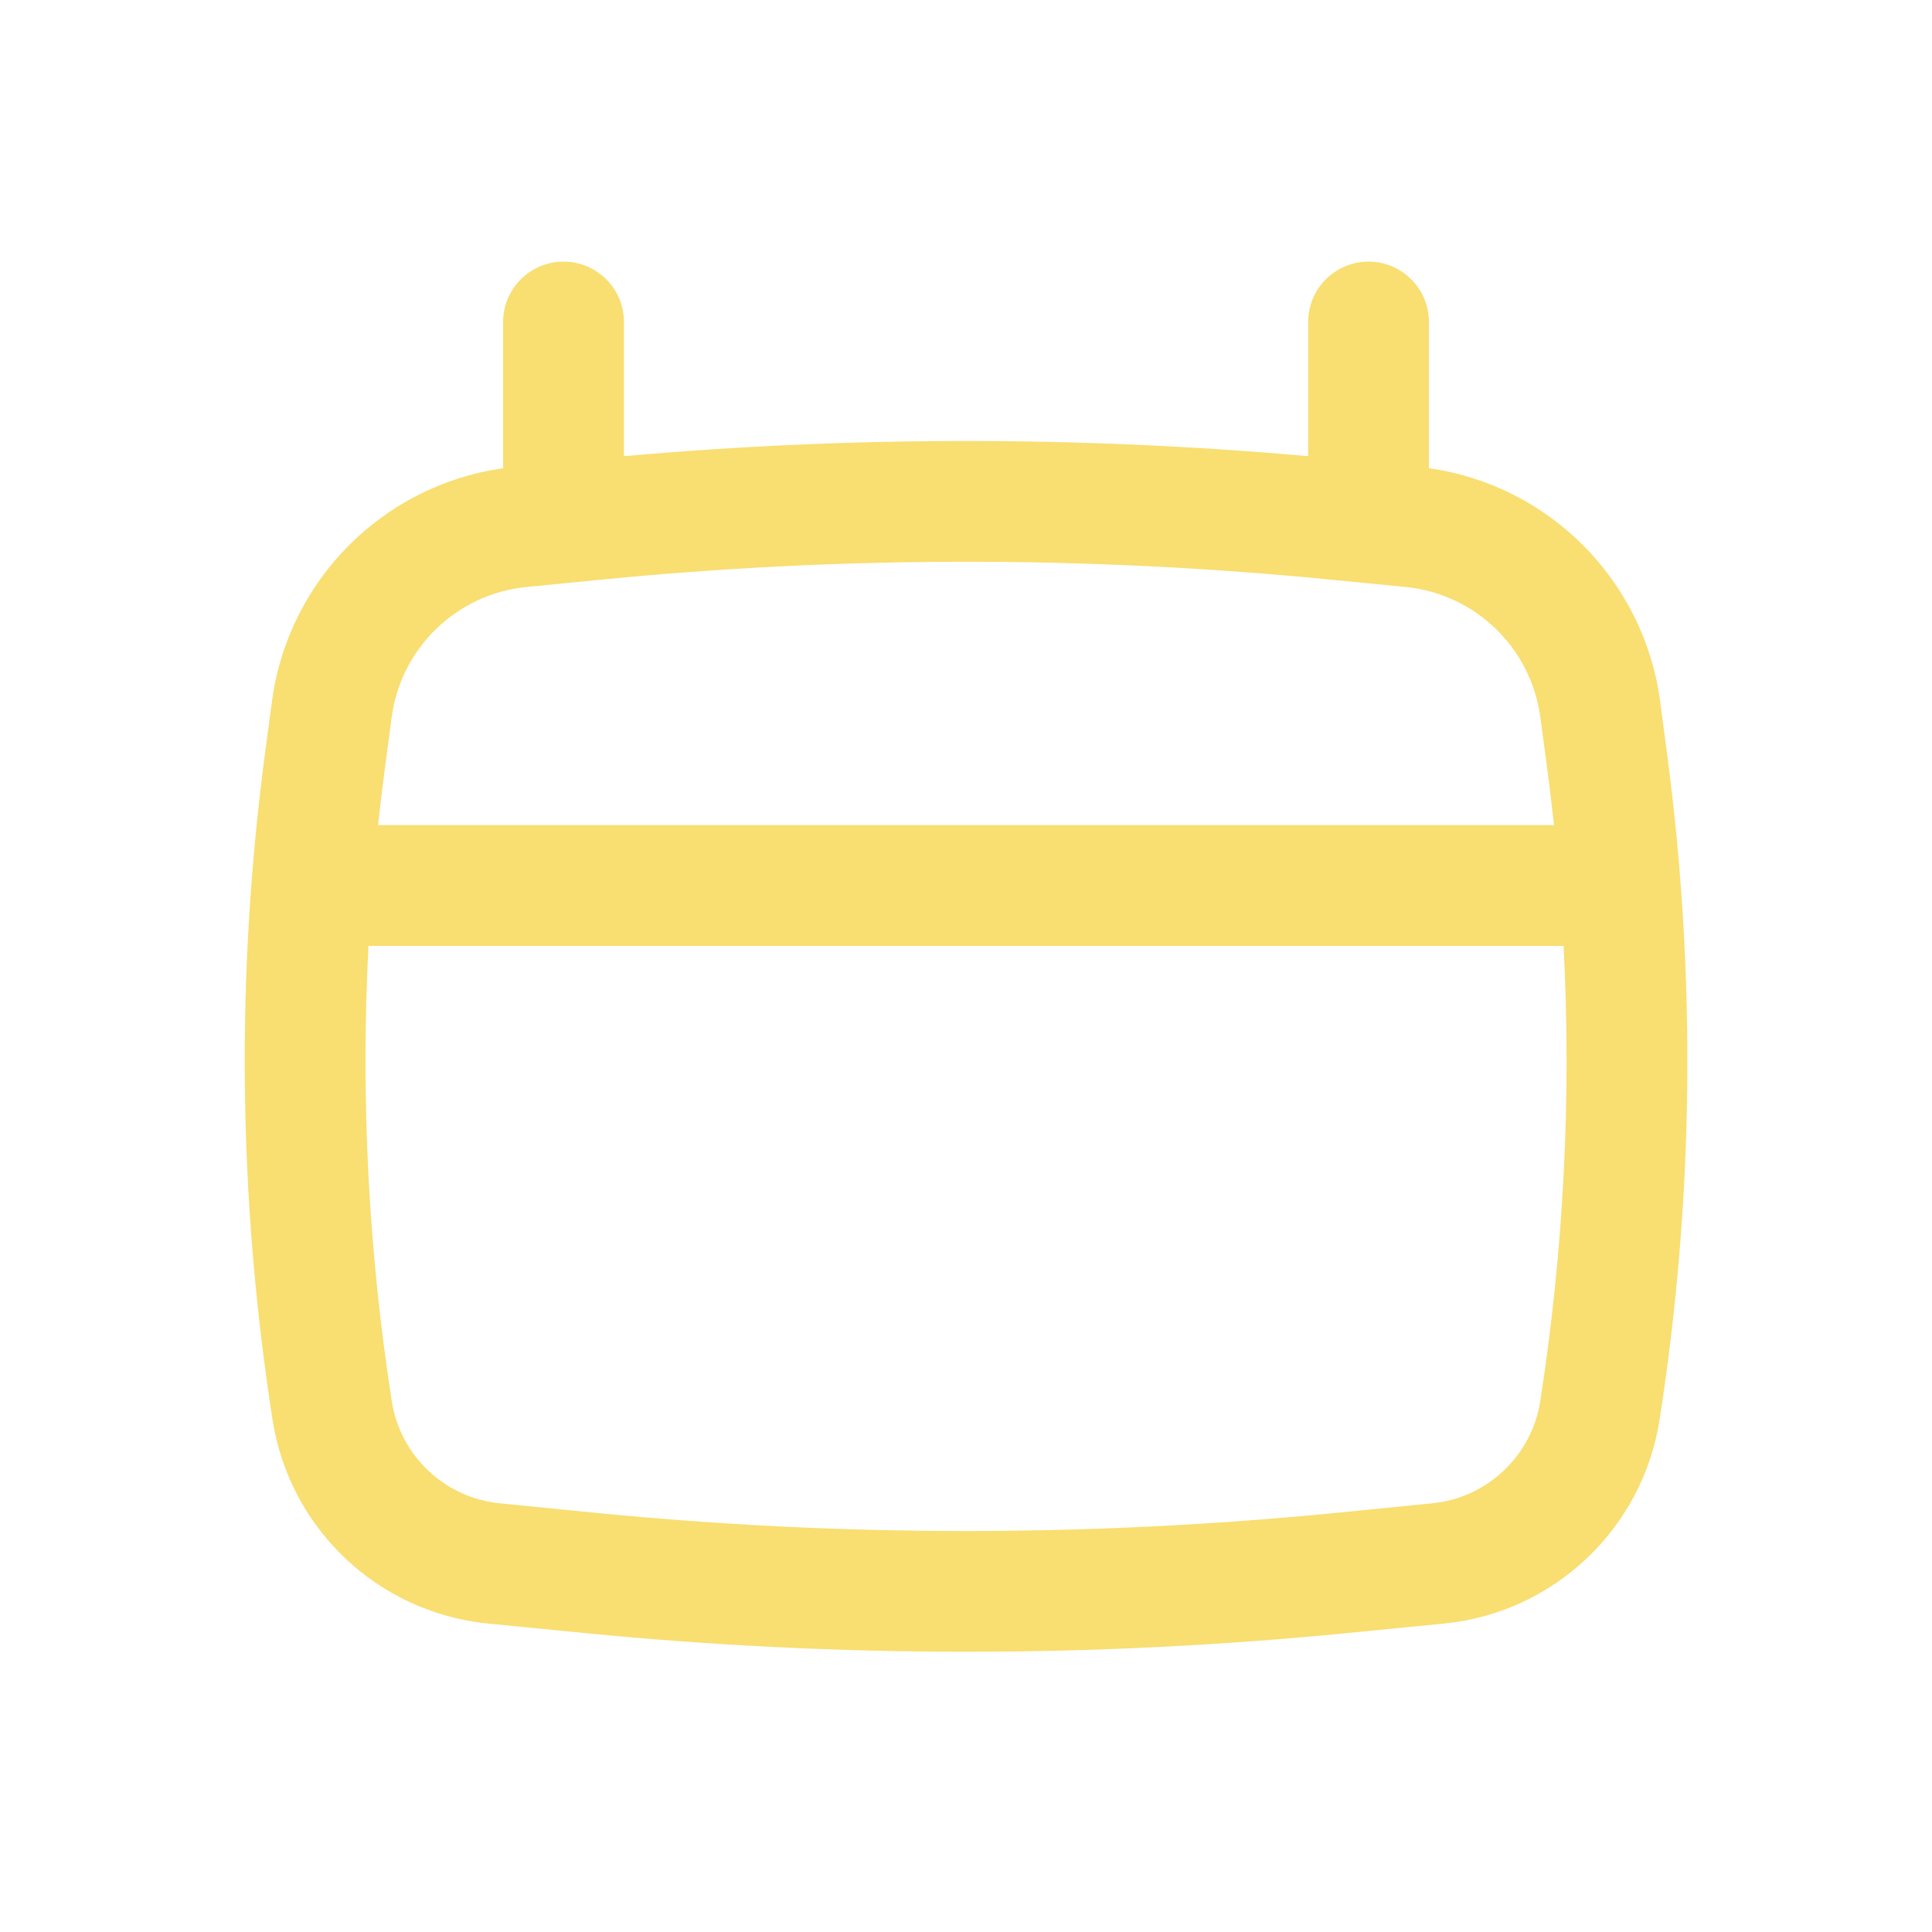 <svg width="17" height="17" viewBox="0 0 17 17" fill="none" xmlns="http://www.w3.org/2000/svg">
<path fill-rule="evenodd" clip-rule="evenodd" d="M4.959 2.302C5.252 2.302 5.49 2.54 5.49 2.833V4.014C7.493 3.836 9.508 3.836 11.511 4.014V2.833C11.511 2.54 11.748 2.302 12.042 2.302C12.335 2.302 12.573 2.54 12.573 2.833V4.12C13.631 4.269 14.466 5.106 14.608 6.173L14.669 6.635C14.927 8.581 14.905 10.553 14.603 12.492C14.453 13.453 13.673 14.19 12.706 14.286L11.861 14.369C9.626 14.589 7.375 14.589 5.14 14.369L4.295 14.286C3.327 14.19 2.547 13.453 2.398 12.492C2.096 10.553 2.074 8.581 2.331 6.635L2.393 6.173C2.534 5.106 3.37 4.269 4.427 4.12V2.833C4.427 2.54 4.665 2.302 4.959 2.302ZM5.274 5.102C7.42 4.89 9.581 4.89 11.726 5.102L12.368 5.165C12.982 5.226 13.473 5.701 13.554 6.313L13.616 6.775C13.637 6.937 13.656 7.098 13.674 7.26H3.327C3.344 7.098 3.363 6.937 3.385 6.775L3.446 6.313C3.527 5.701 4.019 5.226 4.632 5.165L5.274 5.102ZM3.242 8.323C3.173 9.66 3.241 11.003 3.447 12.329C3.522 12.81 3.914 13.181 4.399 13.228L5.244 13.312C7.41 13.525 9.591 13.525 11.756 13.312L12.601 13.228C13.086 13.181 13.478 12.81 13.553 12.329C13.759 11.003 13.828 9.66 13.758 8.323H3.242Z" fill="#F9DE71"/>
</svg>
